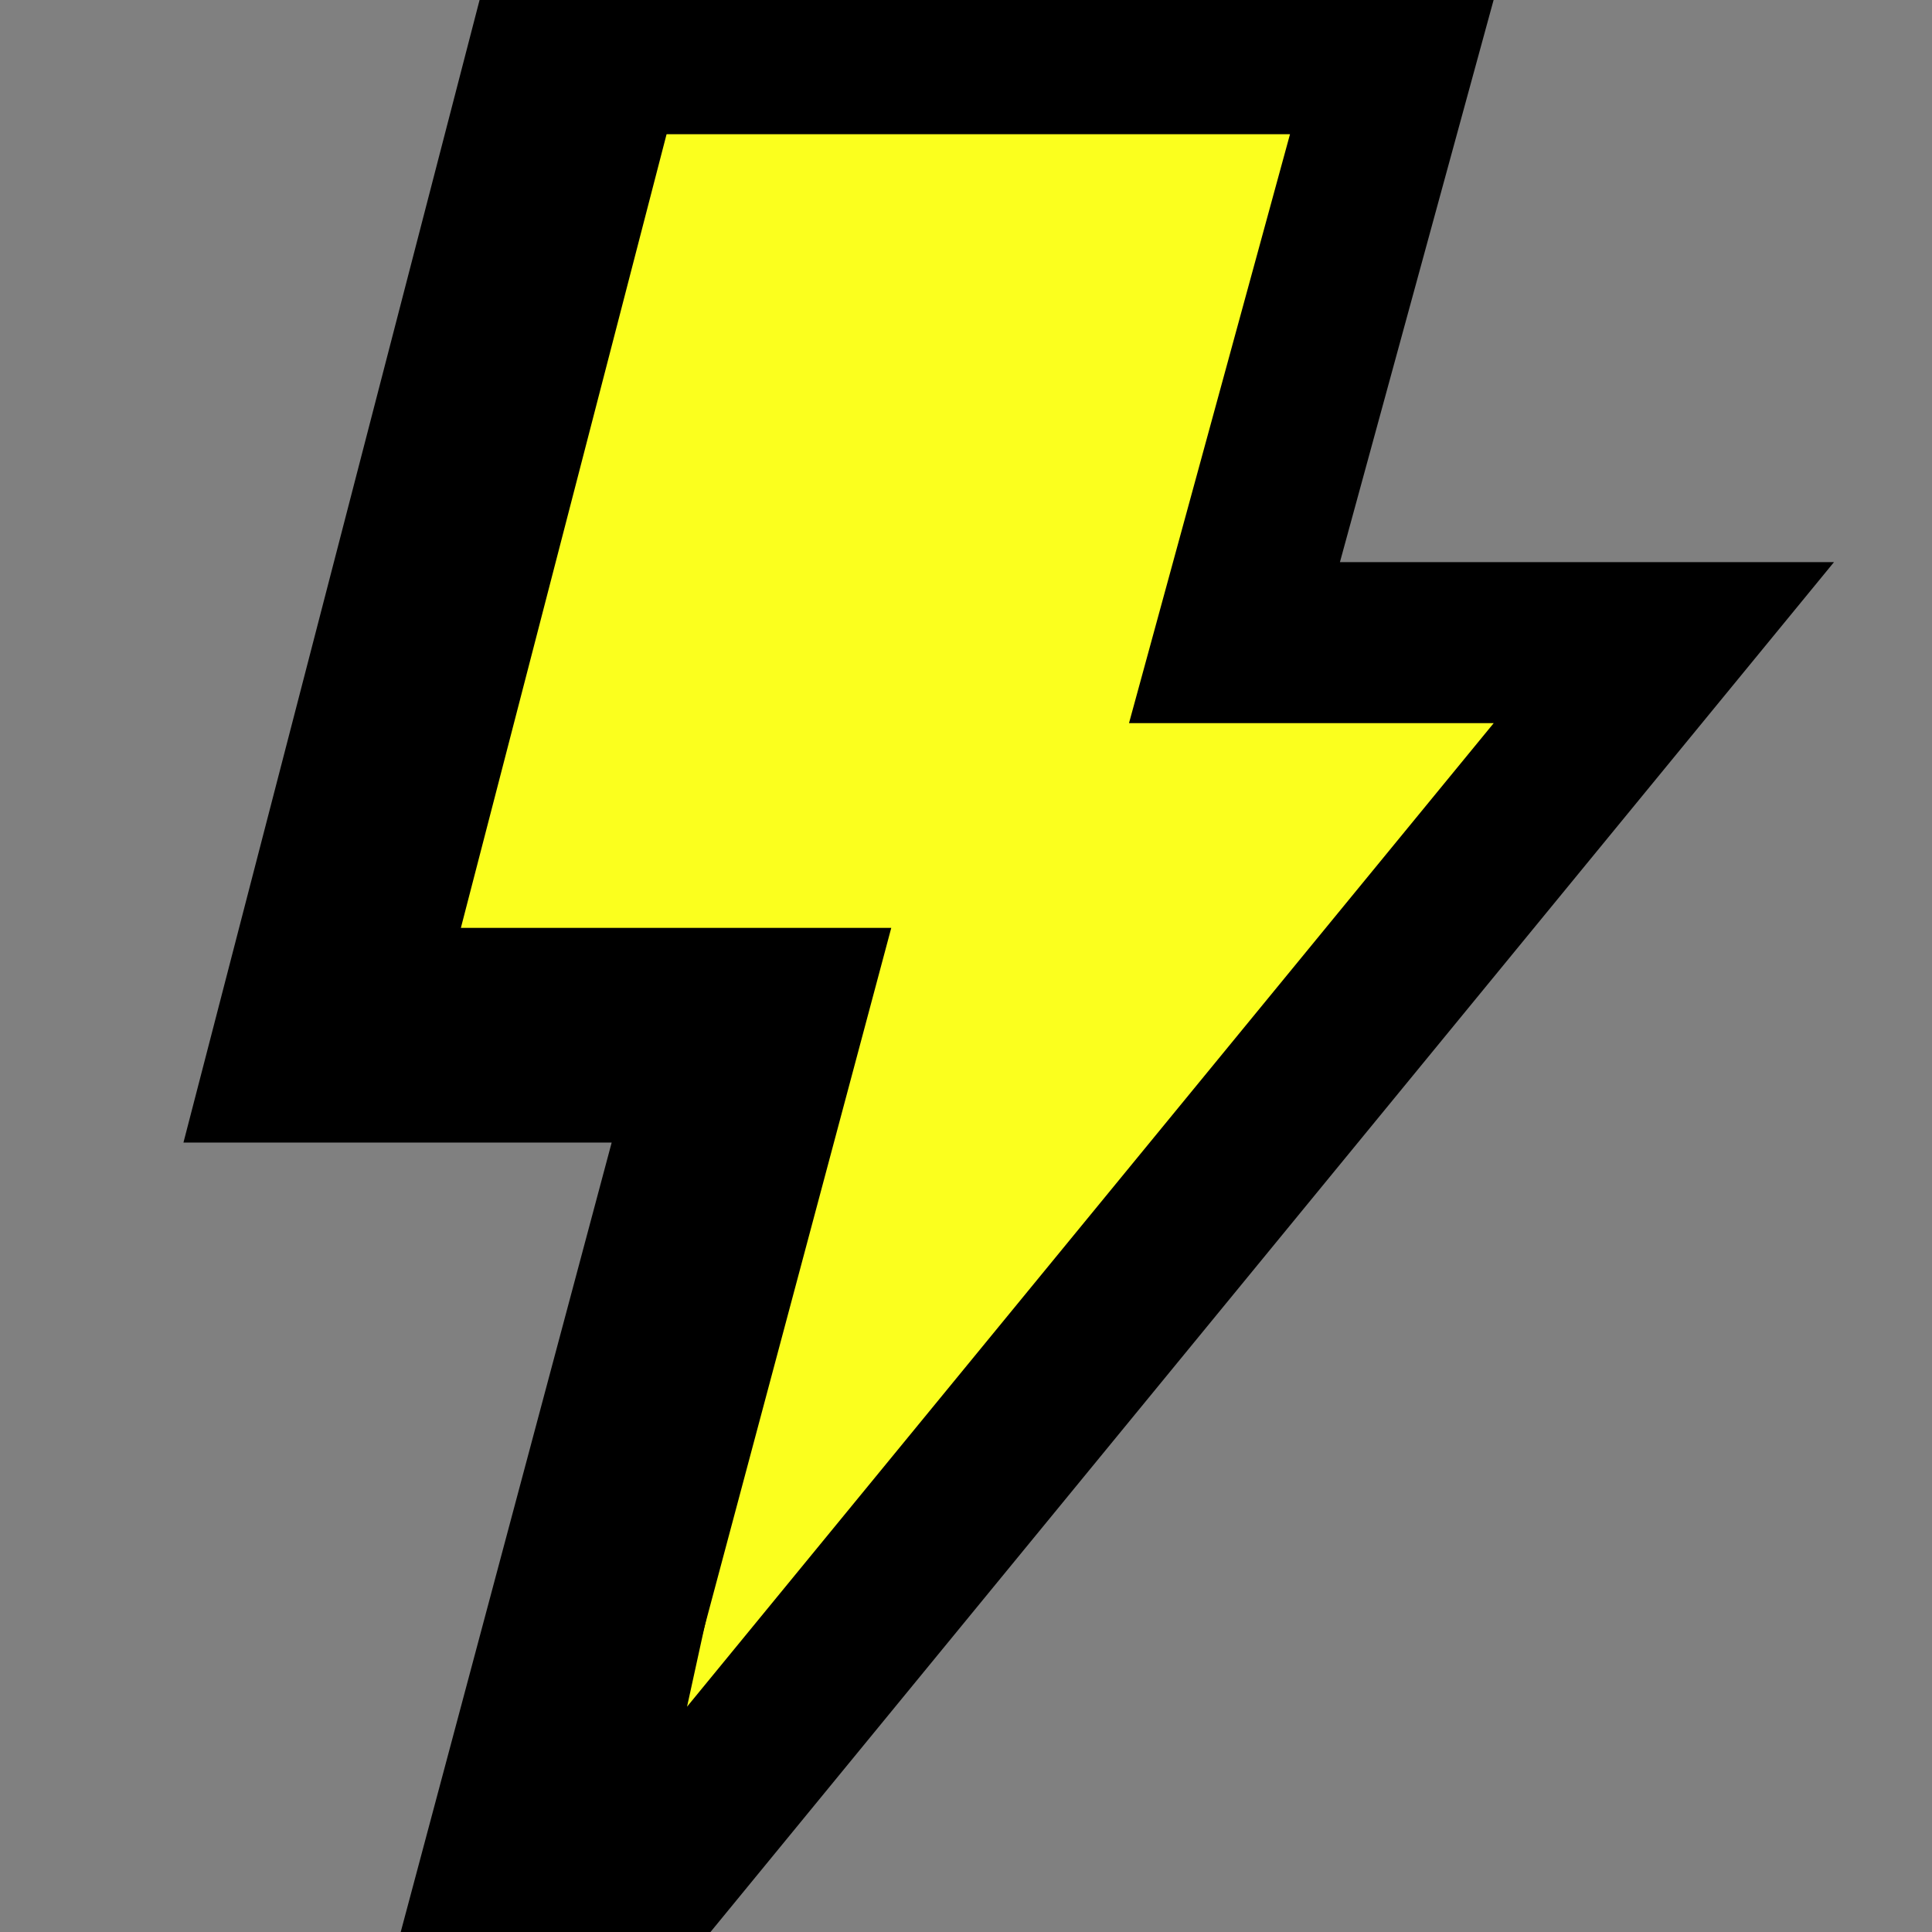 <svg width="24" height="24" viewBox="0 0 24 24" fill="none" xmlns="http://www.w3.org/2000/svg">
<rect x="0" y="0" width="24" height="24" fill="#808080" stroke="none"/>
<g clip-path="url(#clip0_2140_4186)">
<path d="M9.335 12.86H4.002L7.335 0.667H17.335L15.335 7.983H20.669L6.669 25.053L9.335 12.86Z" fill="#FBFF1E" stroke="black" stroke-width="2"/>
<path d="M7.335 0L4.002 12.86H9.335L6.002 25.333" stroke="black" stroke-width="2.667"/>
</g>
<defs>
<clipPath id="clip0_2140_4186">
<rect width="24" height="24" fill="white"/>
</clipPath>
</defs>
</svg>
